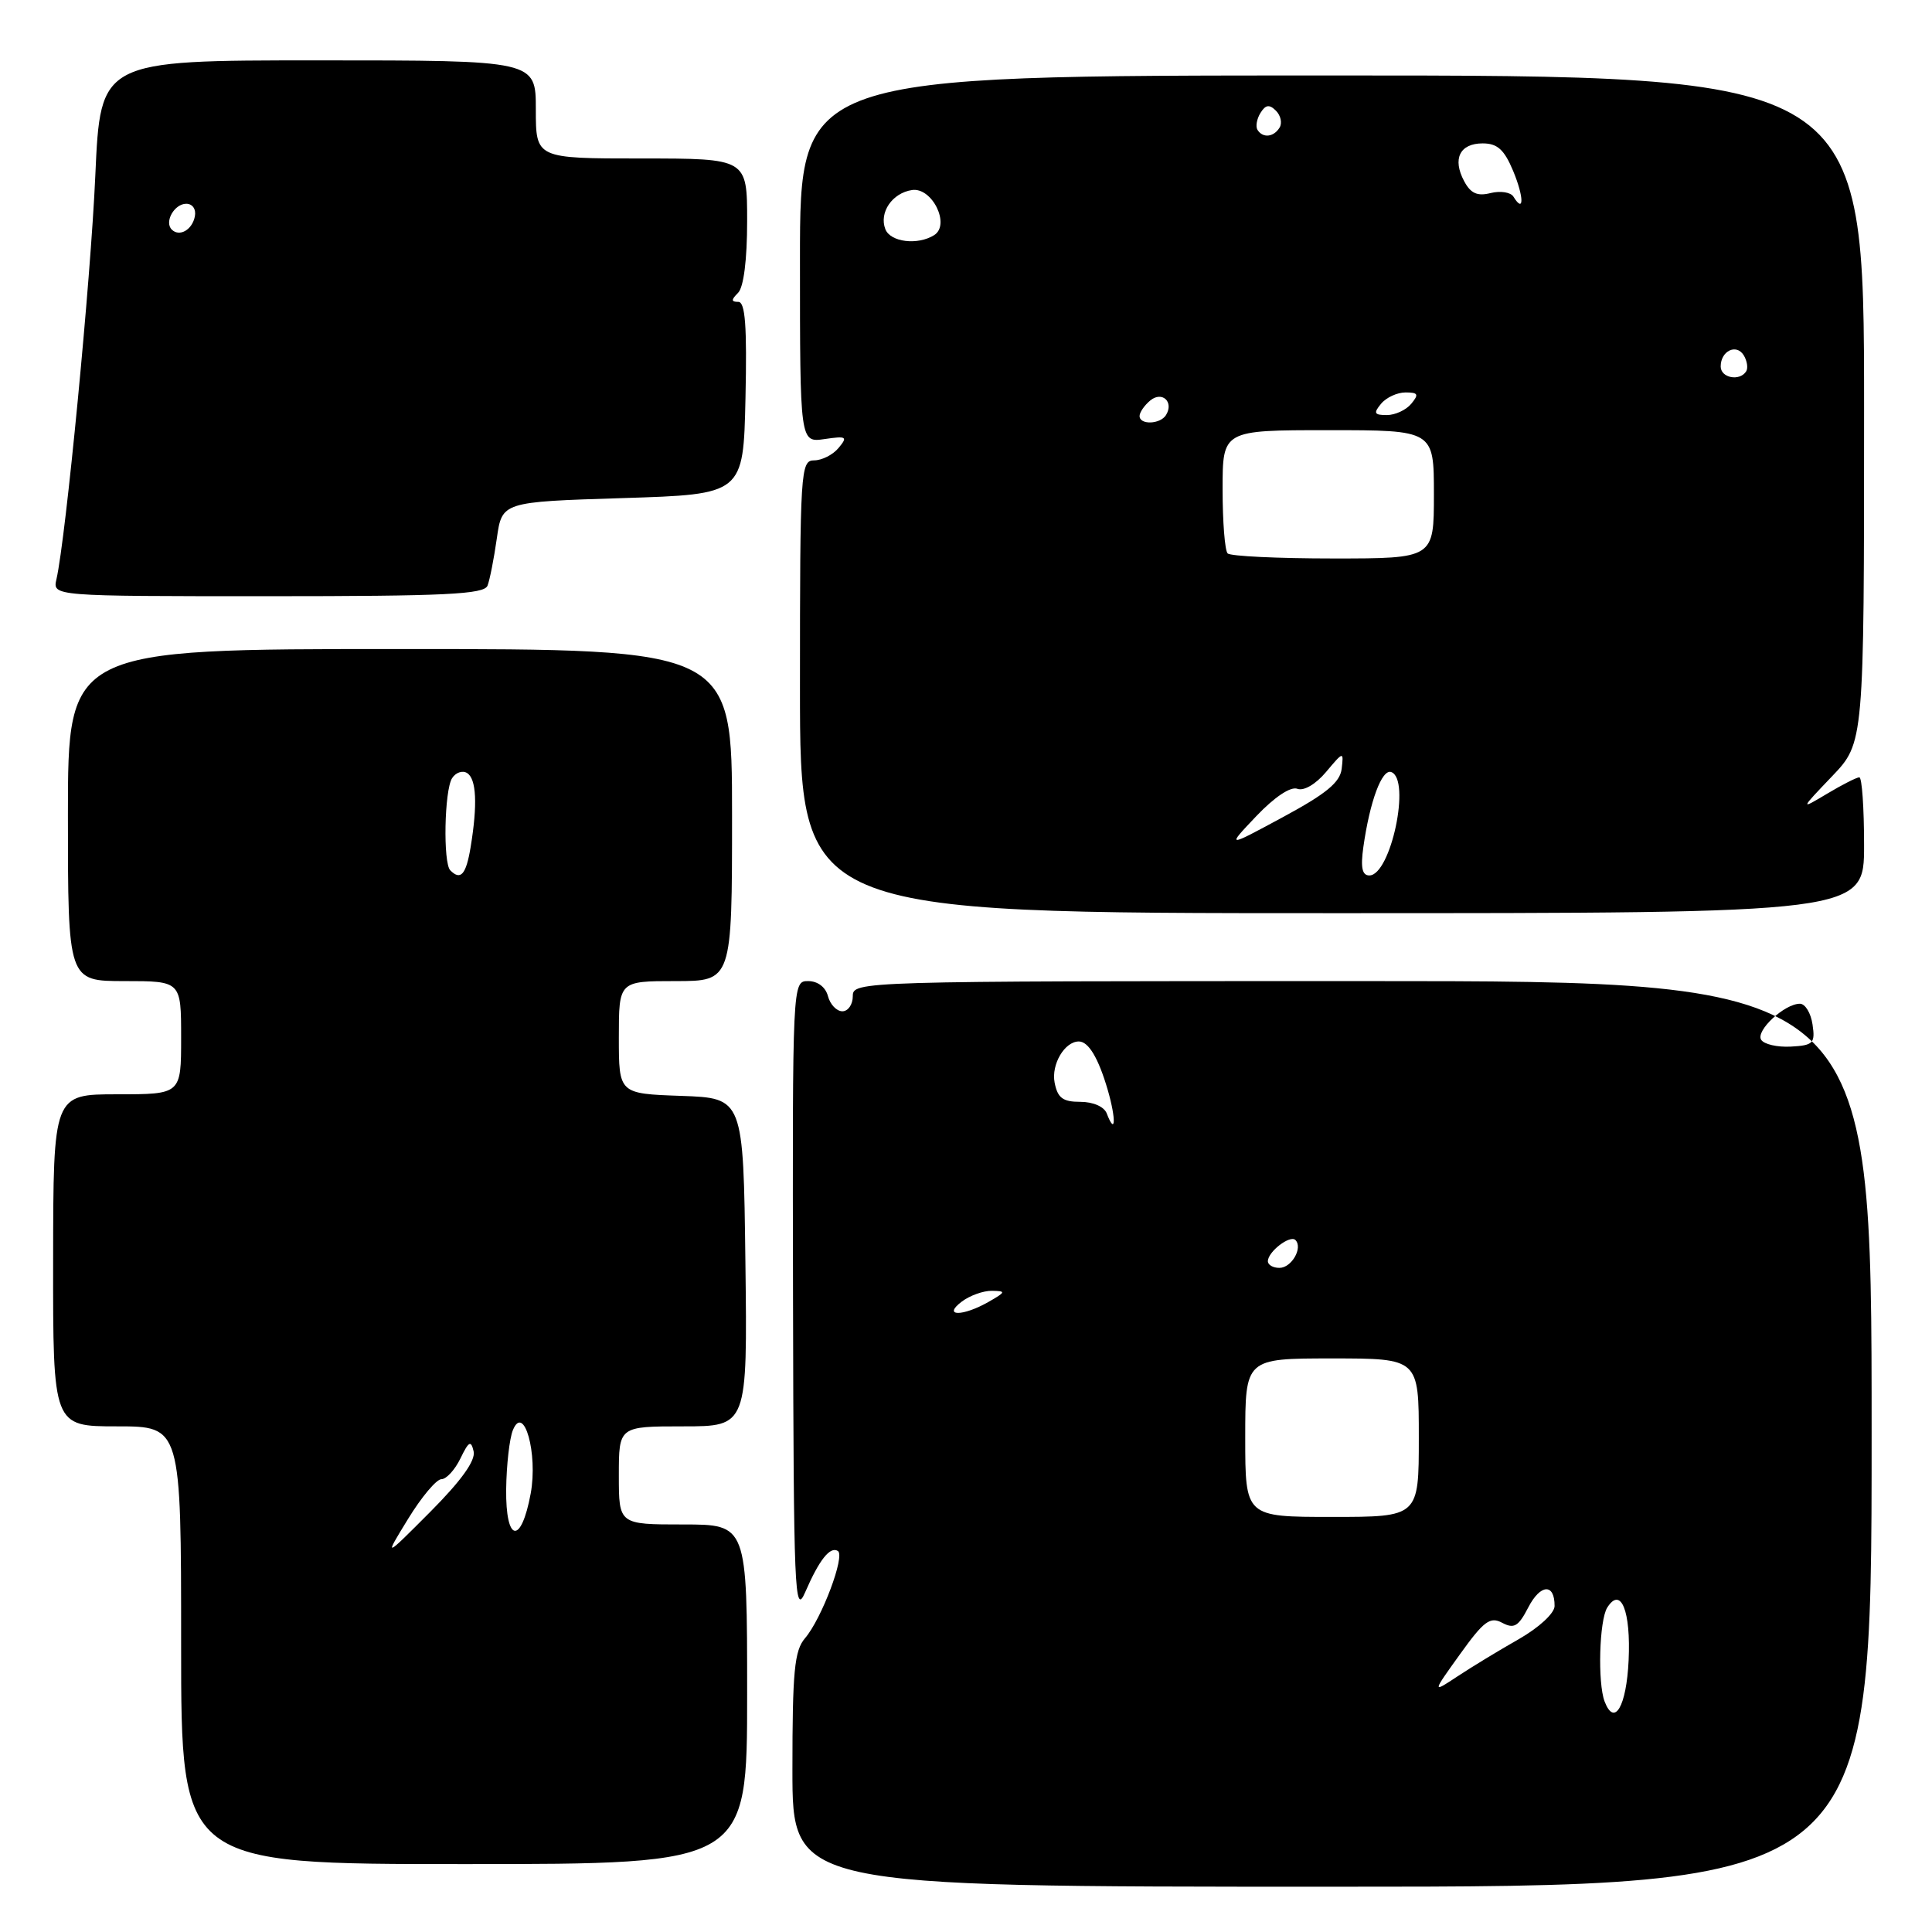 <?xml version="1.0" encoding="UTF-8" standalone="no"?>
<!DOCTYPE svg PUBLIC "-//W3C//DTD SVG 1.1//EN" "http://www.w3.org/Graphics/SVG/1.1/DTD/svg11.dtd" >
<svg xmlns="http://www.w3.org/2000/svg" xmlns:xlink="http://www.w3.org/1999/xlink" version="1.1" viewBox="0 0 256 256">
 <g >
 <path fill="currentColor"
d=" M 248.00 190.00 C 248.00 130.00 248.00 130.00 180.50 130.00 C 113.67 130.00 113.00 130.02 113.00 132.00 C 113.00 133.10 112.38 134.00 111.62 134.00 C 110.86 134.00 110.00 133.10 109.71 132.00 C 109.40 130.80 108.35 130.00 107.09 130.00 C 105.00 130.00 105.00 130.01 105.08 172.25 C 105.16 210.91 105.29 214.20 106.68 211.00 C 108.55 206.69 109.98 204.87 111.02 205.51 C 112.02 206.13 108.88 214.49 106.67 217.07 C 105.26 218.71 105.00 221.47 105.00 234.51 C 105.00 250.00 105.00 250.00 176.50 250.00 C 248.00 250.00 248.00 250.00 248.00 190.00 Z  M 99.00 224.50 C 99.00 202.00 99.00 202.00 90.50 202.00 C 82.00 202.00 82.00 202.00 82.00 195.50 C 82.00 189.00 82.00 189.00 90.52 189.00 C 99.04 189.00 99.04 189.00 98.77 167.25 C 98.50 145.50 98.50 145.50 90.25 145.21 C 82.00 144.92 82.00 144.92 82.00 137.46 C 82.00 130.00 82.00 130.00 89.50 130.00 C 97.00 130.00 97.00 130.00 97.00 108.00 C 97.00 86.00 97.00 86.00 53.00 86.00 C 9.00 86.00 9.00 86.00 9.00 108.00 C 9.00 130.00 9.00 130.00 16.50 130.00 C 24.00 130.00 24.00 130.00 24.00 137.50 C 24.00 145.00 24.00 145.00 15.53 145.00 C 7.06 145.00 7.06 145.00 7.04 167.00 C 7.02 189.00 7.02 189.00 15.51 189.00 C 24.00 189.00 24.00 189.00 24.00 218.00 C 24.00 247.00 24.00 247.00 61.50 247.00 C 99.00 247.00 99.00 247.00 99.00 224.50 Z  M 247.00 112.00 C 247.00 107.05 246.72 103.00 246.37 103.00 C 246.02 103.00 244.11 103.97 242.12 105.16 C 238.50 107.32 238.50 107.32 242.75 102.87 C 247.00 98.42 247.00 98.42 247.00 54.21 C 247.00 10.00 247.00 10.00 176.50 10.00 C 106.00 10.00 106.00 10.00 106.00 34.33 C 106.00 58.65 106.00 58.65 109.25 58.18 C 112.17 57.75 112.36 57.86 111.12 59.35 C 110.37 60.26 108.91 61.00 107.88 61.00 C 106.08 61.00 106.00 62.32 106.00 91.00 C 106.00 121.00 106.00 121.00 176.50 121.00 C 247.00 121.00 247.00 121.00 247.00 112.00 Z  M 64.60 77.60 C 64.90 76.83 65.45 74.02 65.83 71.35 C 66.52 66.50 66.52 66.50 82.51 66.00 C 98.50 65.50 98.50 65.50 98.78 52.75 C 98.99 43.18 98.75 40.00 97.83 40.00 C 96.87 40.00 96.87 39.73 97.80 38.80 C 98.54 38.06 99.00 34.42 99.00 29.30 C 99.00 21.00 99.00 21.00 85.00 21.00 C 71.00 21.00 71.00 21.00 71.00 14.50 C 71.00 8.00 71.00 8.00 42.15 8.00 C 13.31 8.00 13.31 8.00 12.63 23.25 C 12.02 37.12 8.73 71.26 7.48 76.75 C 6.96 79.00 6.96 79.00 35.51 79.00 C 59.06 79.00 64.16 78.75 64.60 77.60 Z  M 212.62 225.46 C 211.68 222.99 211.91 214.69 212.97 213.01 C 214.78 210.15 216.11 213.47 215.80 220.02 C 215.51 226.13 213.92 228.85 212.62 225.46 Z  M 193.46 219.19 C 196.61 214.80 197.45 214.17 199.05 215.03 C 200.62 215.86 201.20 215.52 202.51 212.98 C 204.12 209.87 206.01 209.77 205.99 212.81 C 205.98 213.77 203.93 215.66 201.24 217.20 C 198.63 218.68 194.98 220.90 193.12 222.13 C 189.75 224.36 189.75 224.36 193.46 219.19 Z  M 165.00 190.50 C 165.00 180.00 165.00 180.00 176.50 180.00 C 188.00 180.00 188.00 180.00 188.00 190.50 C 188.00 201.00 188.00 201.00 176.50 201.00 C 165.00 201.00 165.00 201.00 165.00 190.50 Z  M 127.44 172.47 C 128.51 171.66 130.31 171.02 131.44 171.04 C 133.32 171.07 133.29 171.19 131.00 172.50 C 127.55 174.47 124.82 174.45 127.44 172.47 Z  M 168.00 167.12 C 168.00 165.86 170.94 163.60 171.65 164.31 C 172.67 165.34 171.14 168.00 169.53 168.00 C 168.69 168.00 168.00 167.61 168.00 167.12 Z  M 146.65 147.54 C 146.31 146.64 144.85 146.00 143.15 146.00 C 140.82 146.00 140.14 145.49 139.74 143.44 C 139.28 141.04 141.07 138.00 142.95 138.00 C 144.24 138.00 145.55 140.20 146.79 144.45 C 147.91 148.33 147.82 150.58 146.65 147.54 Z  M 233.36 137.77 C 232.62 136.57 236.46 133.00 238.50 133.00 C 239.20 133.00 239.95 134.24 240.17 135.75 C 240.54 138.24 240.27 138.52 237.30 138.68 C 235.50 138.78 233.73 138.37 233.36 137.77 Z  M 54.08 201.25 C 55.85 198.36 57.83 196.00 58.49 196.00 C 59.14 196.00 60.28 194.76 61.01 193.25 C 62.12 190.96 62.41 190.81 62.76 192.32 C 63.03 193.53 61.13 196.19 57.02 200.32 C 50.86 206.50 50.86 206.50 54.08 201.25 Z  M 67.07 197.33 C 67.11 194.12 67.51 190.60 67.96 189.50 C 69.42 185.93 71.29 192.60 70.32 197.90 C 69.05 204.76 66.99 204.39 67.07 197.33 Z  M 59.67 115.33 C 58.69 114.36 58.88 104.74 59.90 103.12 C 60.38 102.36 61.28 102.05 61.89 102.43 C 63.13 103.20 63.29 106.61 62.36 112.25 C 61.76 115.89 61.04 116.71 59.67 115.33 Z  M 180.65 112.25 C 181.51 106.16 183.11 101.87 184.34 102.30 C 186.99 103.23 184.29 116.00 181.44 116.00 C 180.49 116.00 180.27 114.95 180.65 112.25 Z  M 166.47 108.14 C 168.89 105.60 171.02 104.18 171.91 104.52 C 172.76 104.84 174.34 103.92 175.71 102.29 C 178.02 99.54 178.05 99.54 177.78 101.86 C 177.57 103.67 175.73 105.18 170.00 108.27 C 162.50 112.32 162.50 112.32 166.47 108.14 Z  M 162.67 73.33 C 162.30 72.97 162.00 69.14 162.00 64.83 C 162.00 57.00 162.00 57.00 176.00 57.00 C 190.00 57.00 190.00 57.00 190.00 65.50 C 190.00 74.00 190.00 74.00 176.67 74.00 C 169.33 74.00 163.03 73.70 162.67 73.33 Z  M 151.00 55.12 C 151.00 54.64 151.63 53.72 152.41 53.07 C 153.98 51.77 155.58 53.25 154.50 55.00 C 153.74 56.23 151.00 56.33 151.00 55.12 Z  M 183.00 53.50 C 183.68 52.67 185.14 52.00 186.24 52.00 C 187.91 52.00 188.04 52.25 187.00 53.50 C 186.32 54.33 184.86 55.00 183.76 55.00 C 182.09 55.00 181.96 54.75 183.00 53.50 Z  M 228.00 48.56 C 228.00 46.50 230.07 45.50 231.05 47.07 C 231.50 47.81 231.65 48.76 231.38 49.20 C 230.53 50.56 228.00 50.08 228.00 48.56 Z  M 117.31 30.36 C 116.46 28.15 118.23 25.57 120.85 25.18 C 123.51 24.79 125.96 29.77 123.79 31.15 C 121.61 32.53 117.97 32.09 117.31 30.36 Z  M 200.54 26.06 C 200.18 25.47 198.82 25.26 197.52 25.58 C 195.76 26.03 194.87 25.63 194.01 24.01 C 192.42 21.05 193.43 19.00 196.46 19.00 C 198.41 19.00 199.32 19.82 200.50 22.65 C 201.94 26.11 201.97 28.38 200.54 26.06 Z  M 166.62 17.20 C 166.35 16.76 166.53 15.75 167.02 14.96 C 167.70 13.87 168.20 13.80 169.07 14.67 C 169.71 15.31 169.92 16.31 169.55 16.91 C 168.76 18.19 167.32 18.33 166.62 17.20 Z  M 22.76 30.42 C 21.74 29.41 23.10 27.00 24.68 27.00 C 25.51 27.00 26.01 27.72 25.82 28.67 C 25.48 30.46 23.77 31.43 22.76 30.42 Z "/>
</g>
</svg>